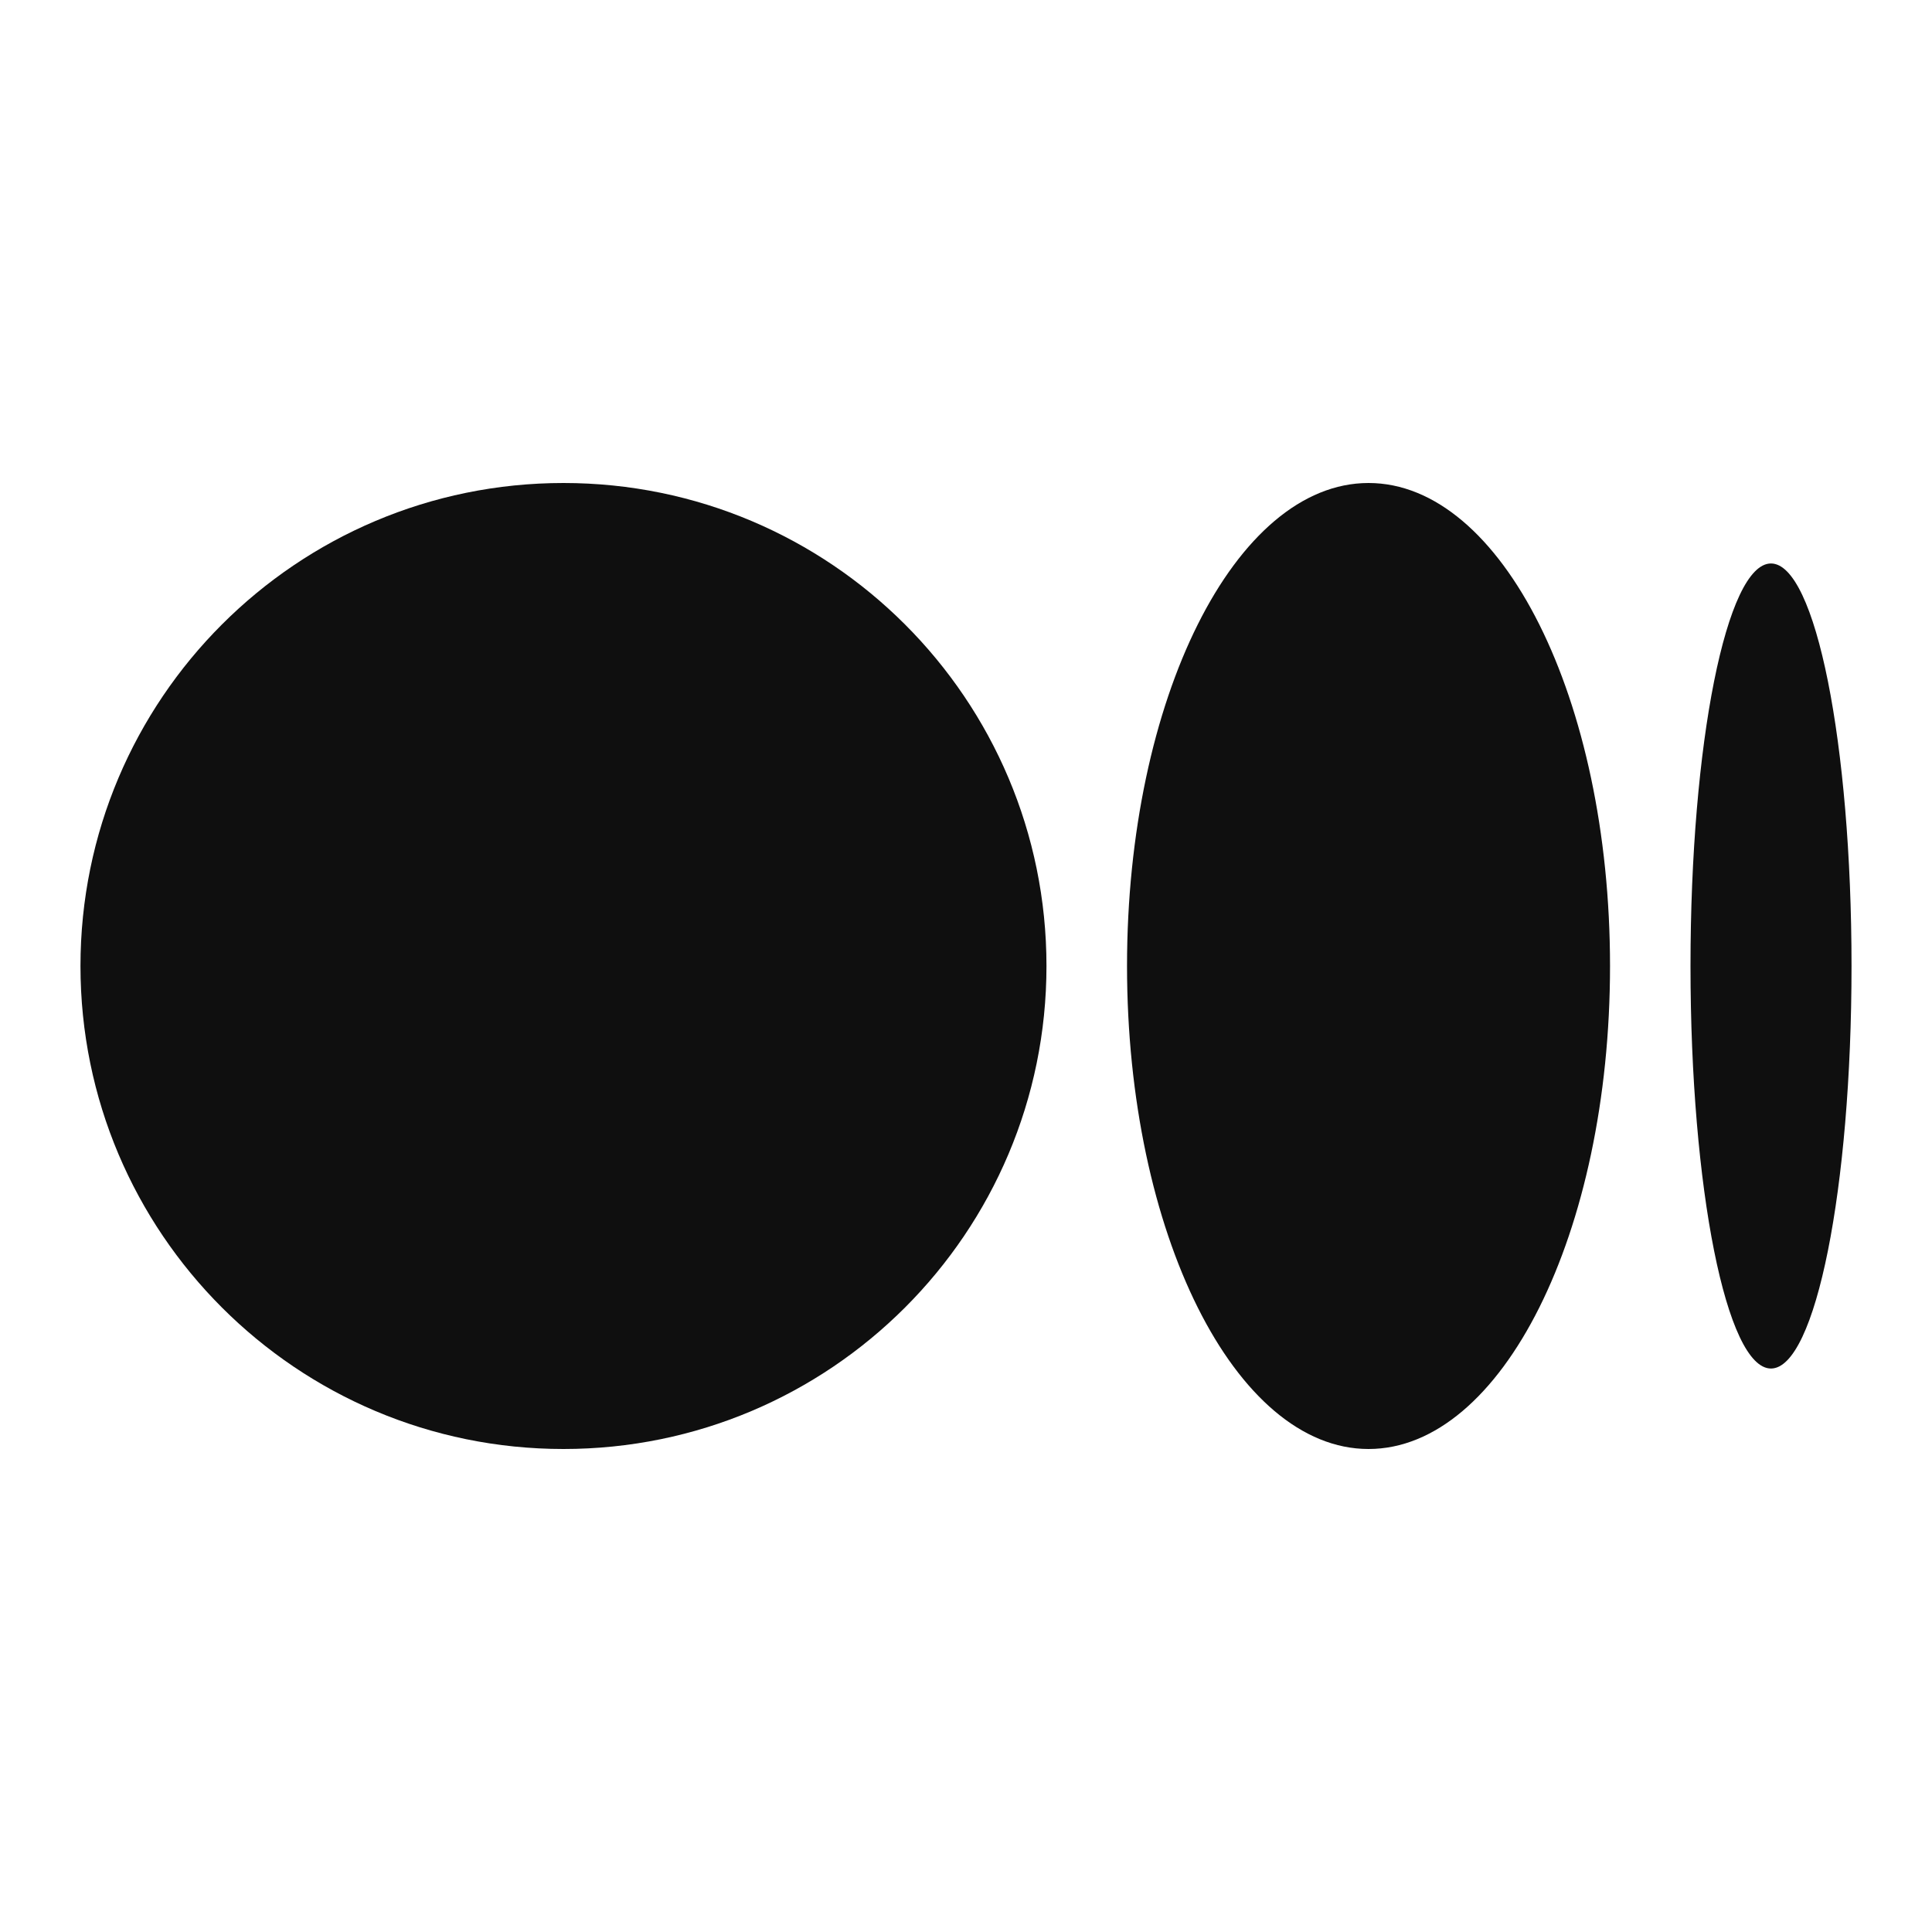 <svg width="26" height="26" viewBox="0 0 26 26" fill="none" xmlns="http://www.w3.org/2000/svg">
<path d="M14.083 13C14.083 16.59 11.173 19.5 7.583 19.5C3.993 19.5 1.083 16.59 1.083 13C1.083 9.41 3.993 6.5 7.583 6.5C11.173 6.5 14.083 9.41 14.083 13Z" fill="#0F0F0F"/>
<path d="M24.917 13C24.917 15.992 24.432 18.417 23.833 18.417C23.235 18.417 22.75 15.992 22.75 13C22.75 10.008 23.235 7.583 23.833 7.583C24.432 7.583 24.917 10.008 24.917 13Z" fill="#0F0F0F"/>
<path d="M18.417 19.5C20.212 19.5 21.667 16.59 21.667 13C21.667 9.41 20.212 6.5 18.417 6.5C16.622 6.5 15.167 9.41 15.167 13C15.167 16.59 16.622 19.5 18.417 19.5Z" fill="#0F0F0F"/>
</svg>
